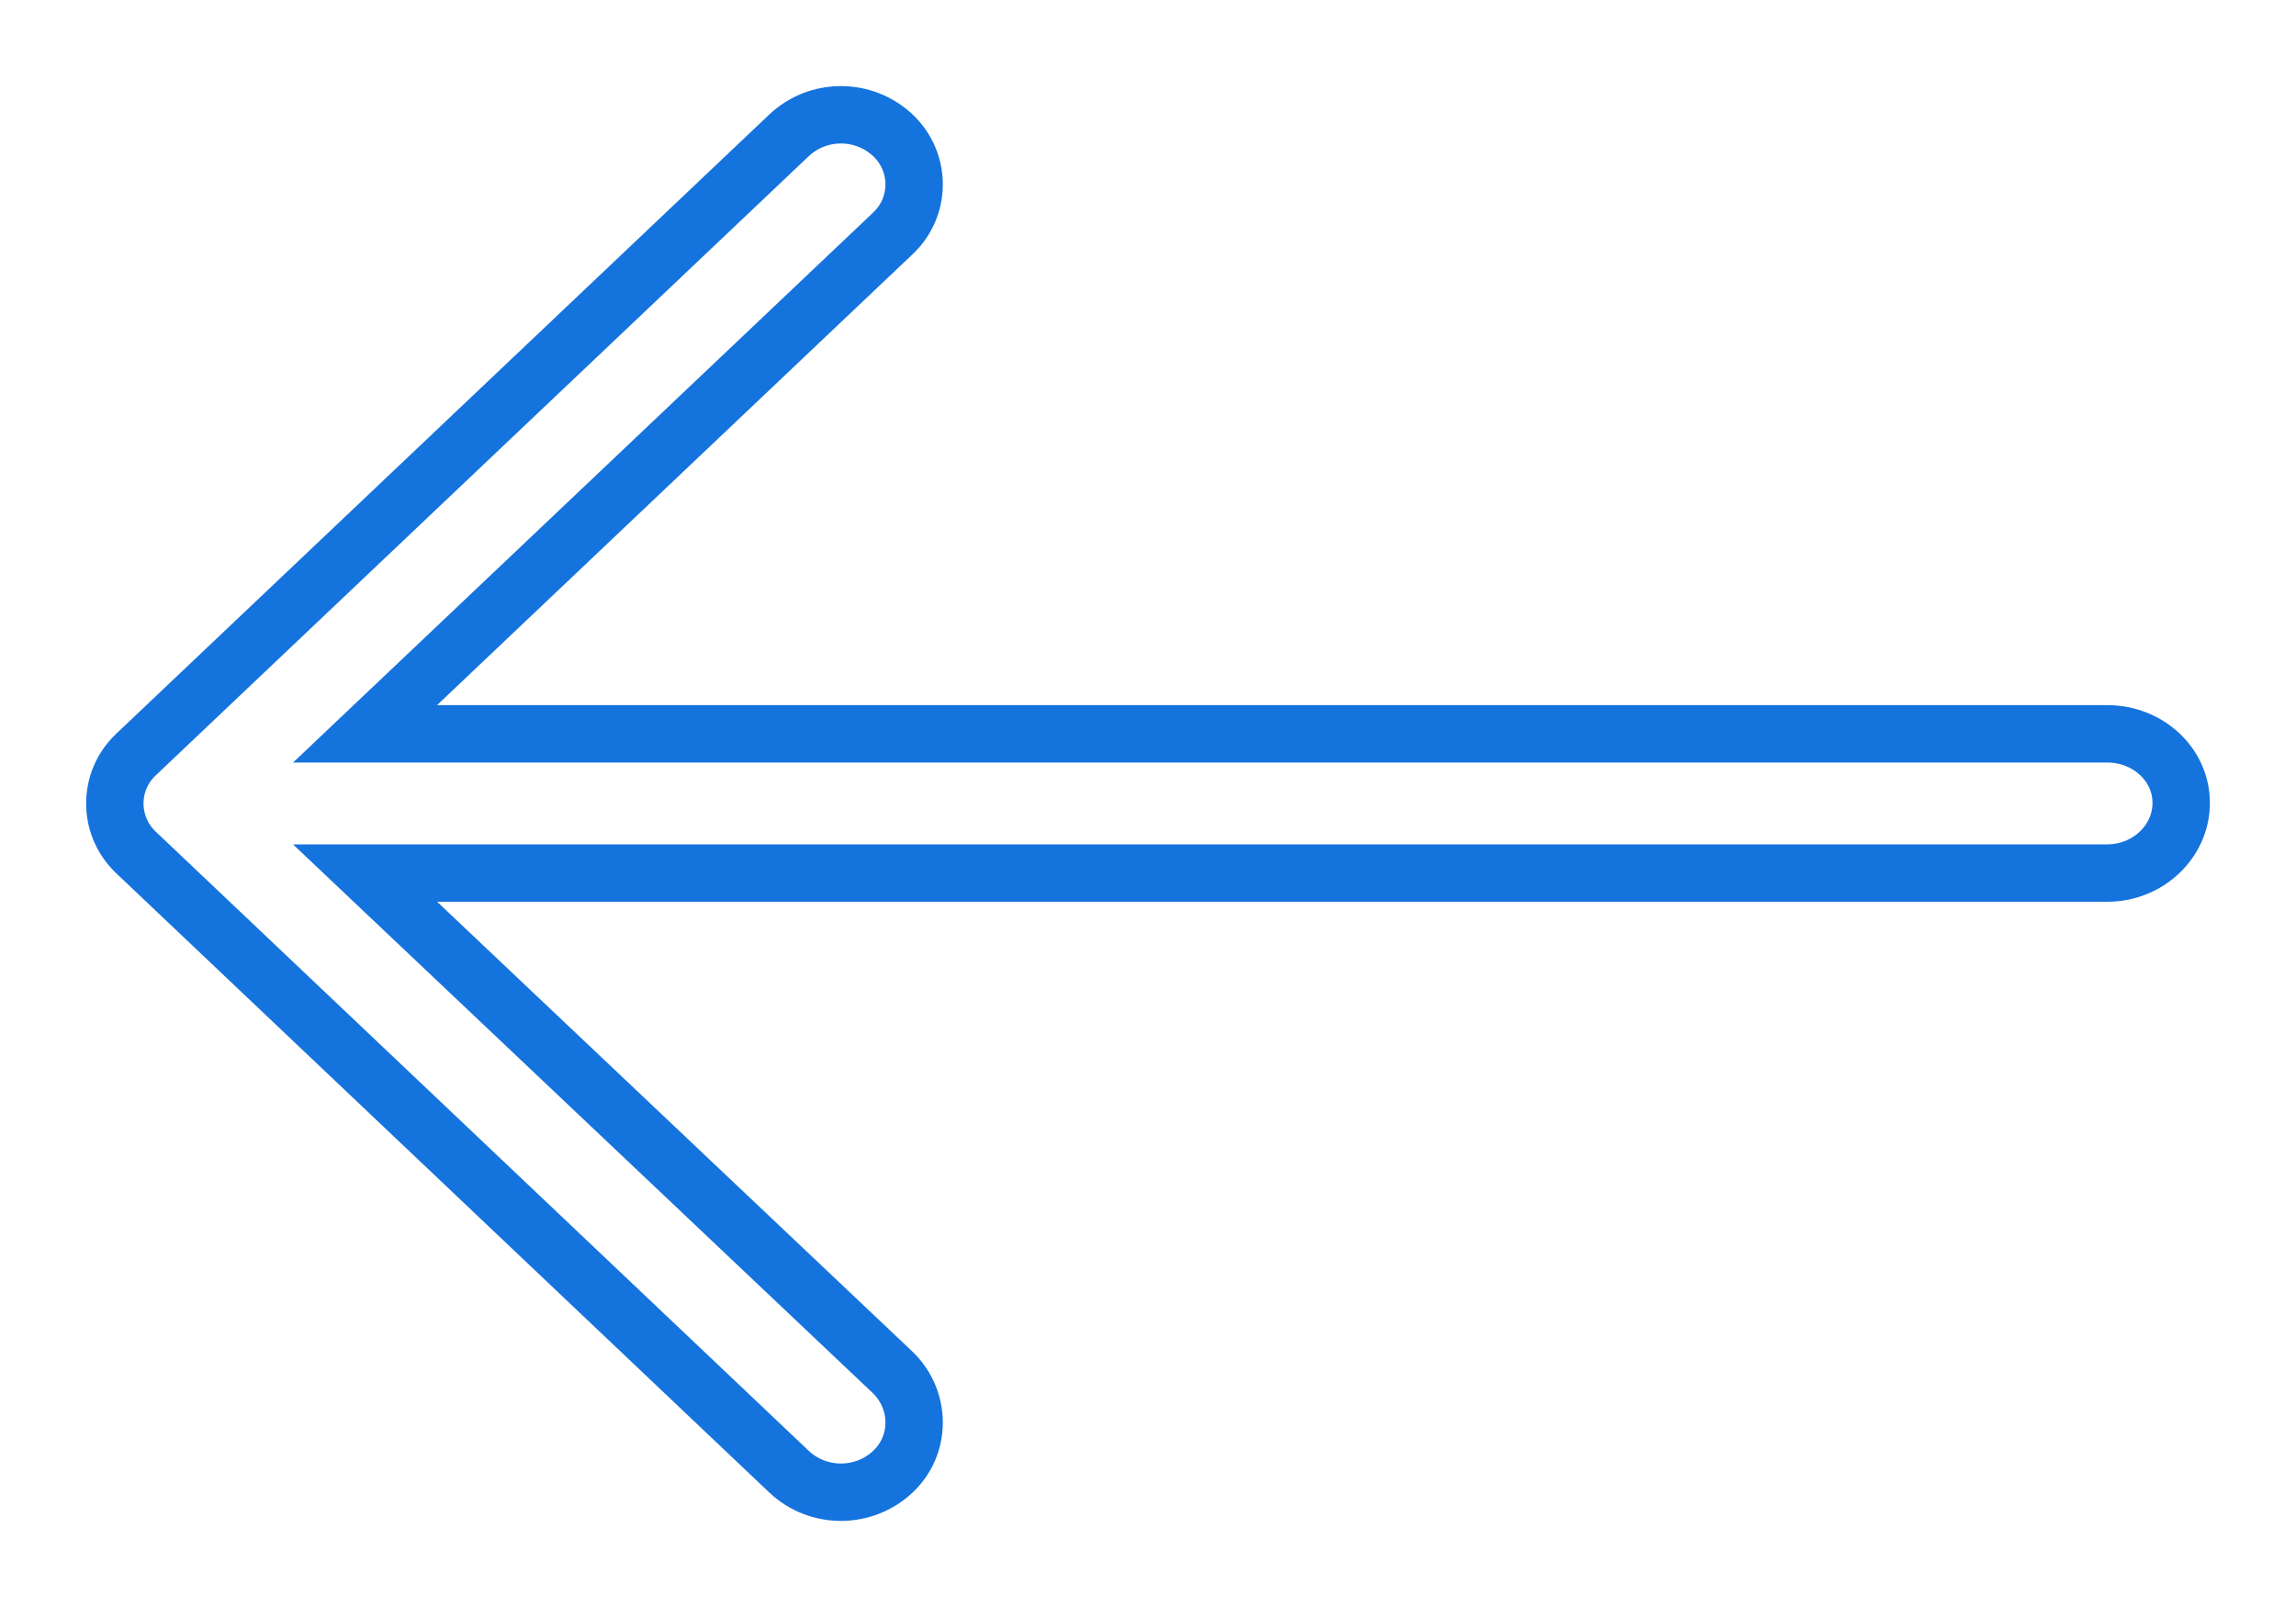 <?xml version="1.0" encoding="UTF-8"?>
<svg width="20px" height="14px" viewBox="0 0 20 14" version="1.1" xmlns="http://www.w3.org/2000/svg" xmlns:xlink="http://www.w3.org/1999/xlink">
    <g id="Core-Templates---✔️" stroke="none" stroke-width="1" fill="" fill-rule="evenodd">
        <g id="Search" transform="translate(-177, -3021)" fill="" fill-rule="nonzero" stroke="#1573DD" stroke-width="0.5">
            <g id="Group-8" transform="translate(161, 3003)">
                <g id="Group-6" transform="translate(34.5, 25.5) scale(-1, 1) translate(-34.5, -25.5) translate(17, 8)">
                    <path d="M22.872,11.18 C23.125,10.94 23.525,10.94 23.779,11.18 C24.024,11.413 24.024,11.8 23.779,12.032 L19.18,16.393 L34.356,16.393 C34.71,16.393 35,16.66 35,16.995 C35,17.331 34.71,17.606 34.356,17.606 L19.18,17.606 L23.779,21.959 C24.024,22.2 24.024,22.588 23.779,22.82 C23.525,23.06 23.125,23.06 22.872,22.82 L17.184,17.426 C16.939,17.193 16.939,16.806 17.184,16.574 L22.872,11.18 Z" id="Shape-Copy" transform="translate(26, 17) scale(-1, 1) translate(-26, -17) "></path>
                </g>
            </g>
        </g>
    </g>
</svg>